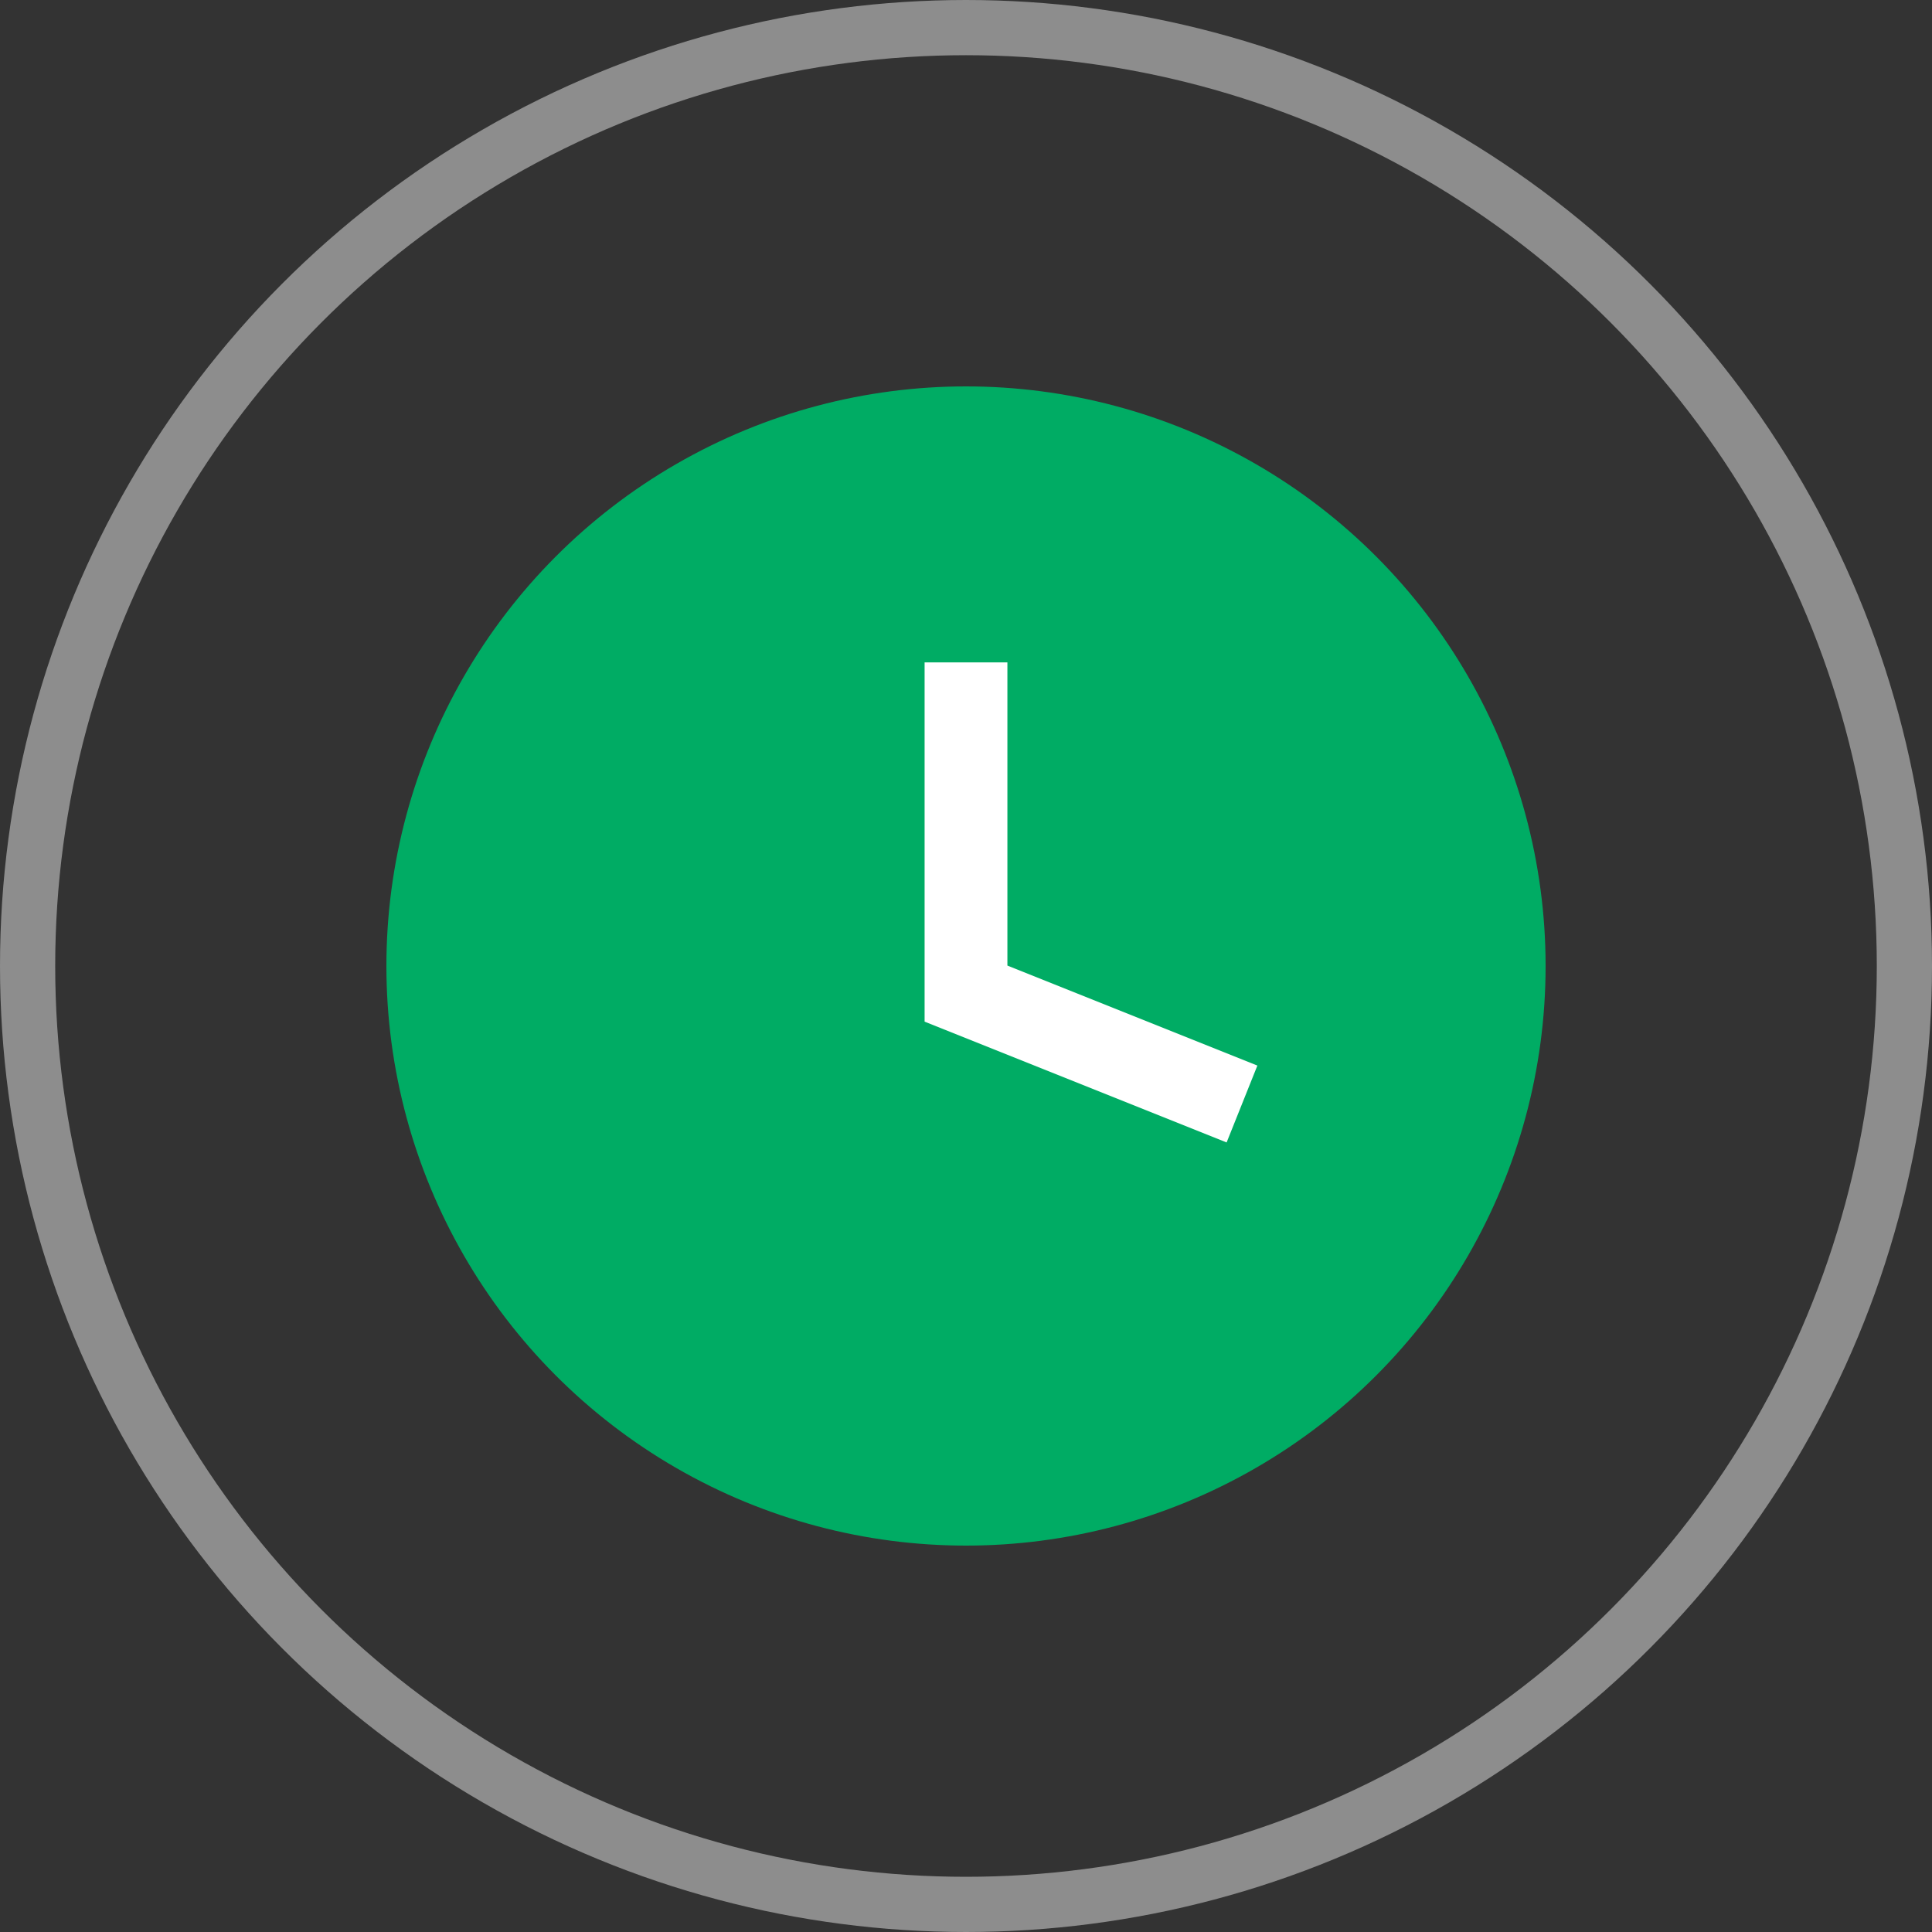 <svg width="35" height="35" viewBox="0 0 35 35" fill="none" xmlns="http://www.w3.org/2000/svg">
<rect x="0" y="0" width="35" height="35" fill="#333333" stroke="none"/>
<circle cx="17.5" cy="17.5" r="17" stroke="#8D8D8D"/>
<circle cx="17.5" cy="17.5" r="10.5" fill="#00AC64"/>
<path d="M17.5 12V18L22.5 20" stroke="white" stroke-width="1.5"/>
</svg>
